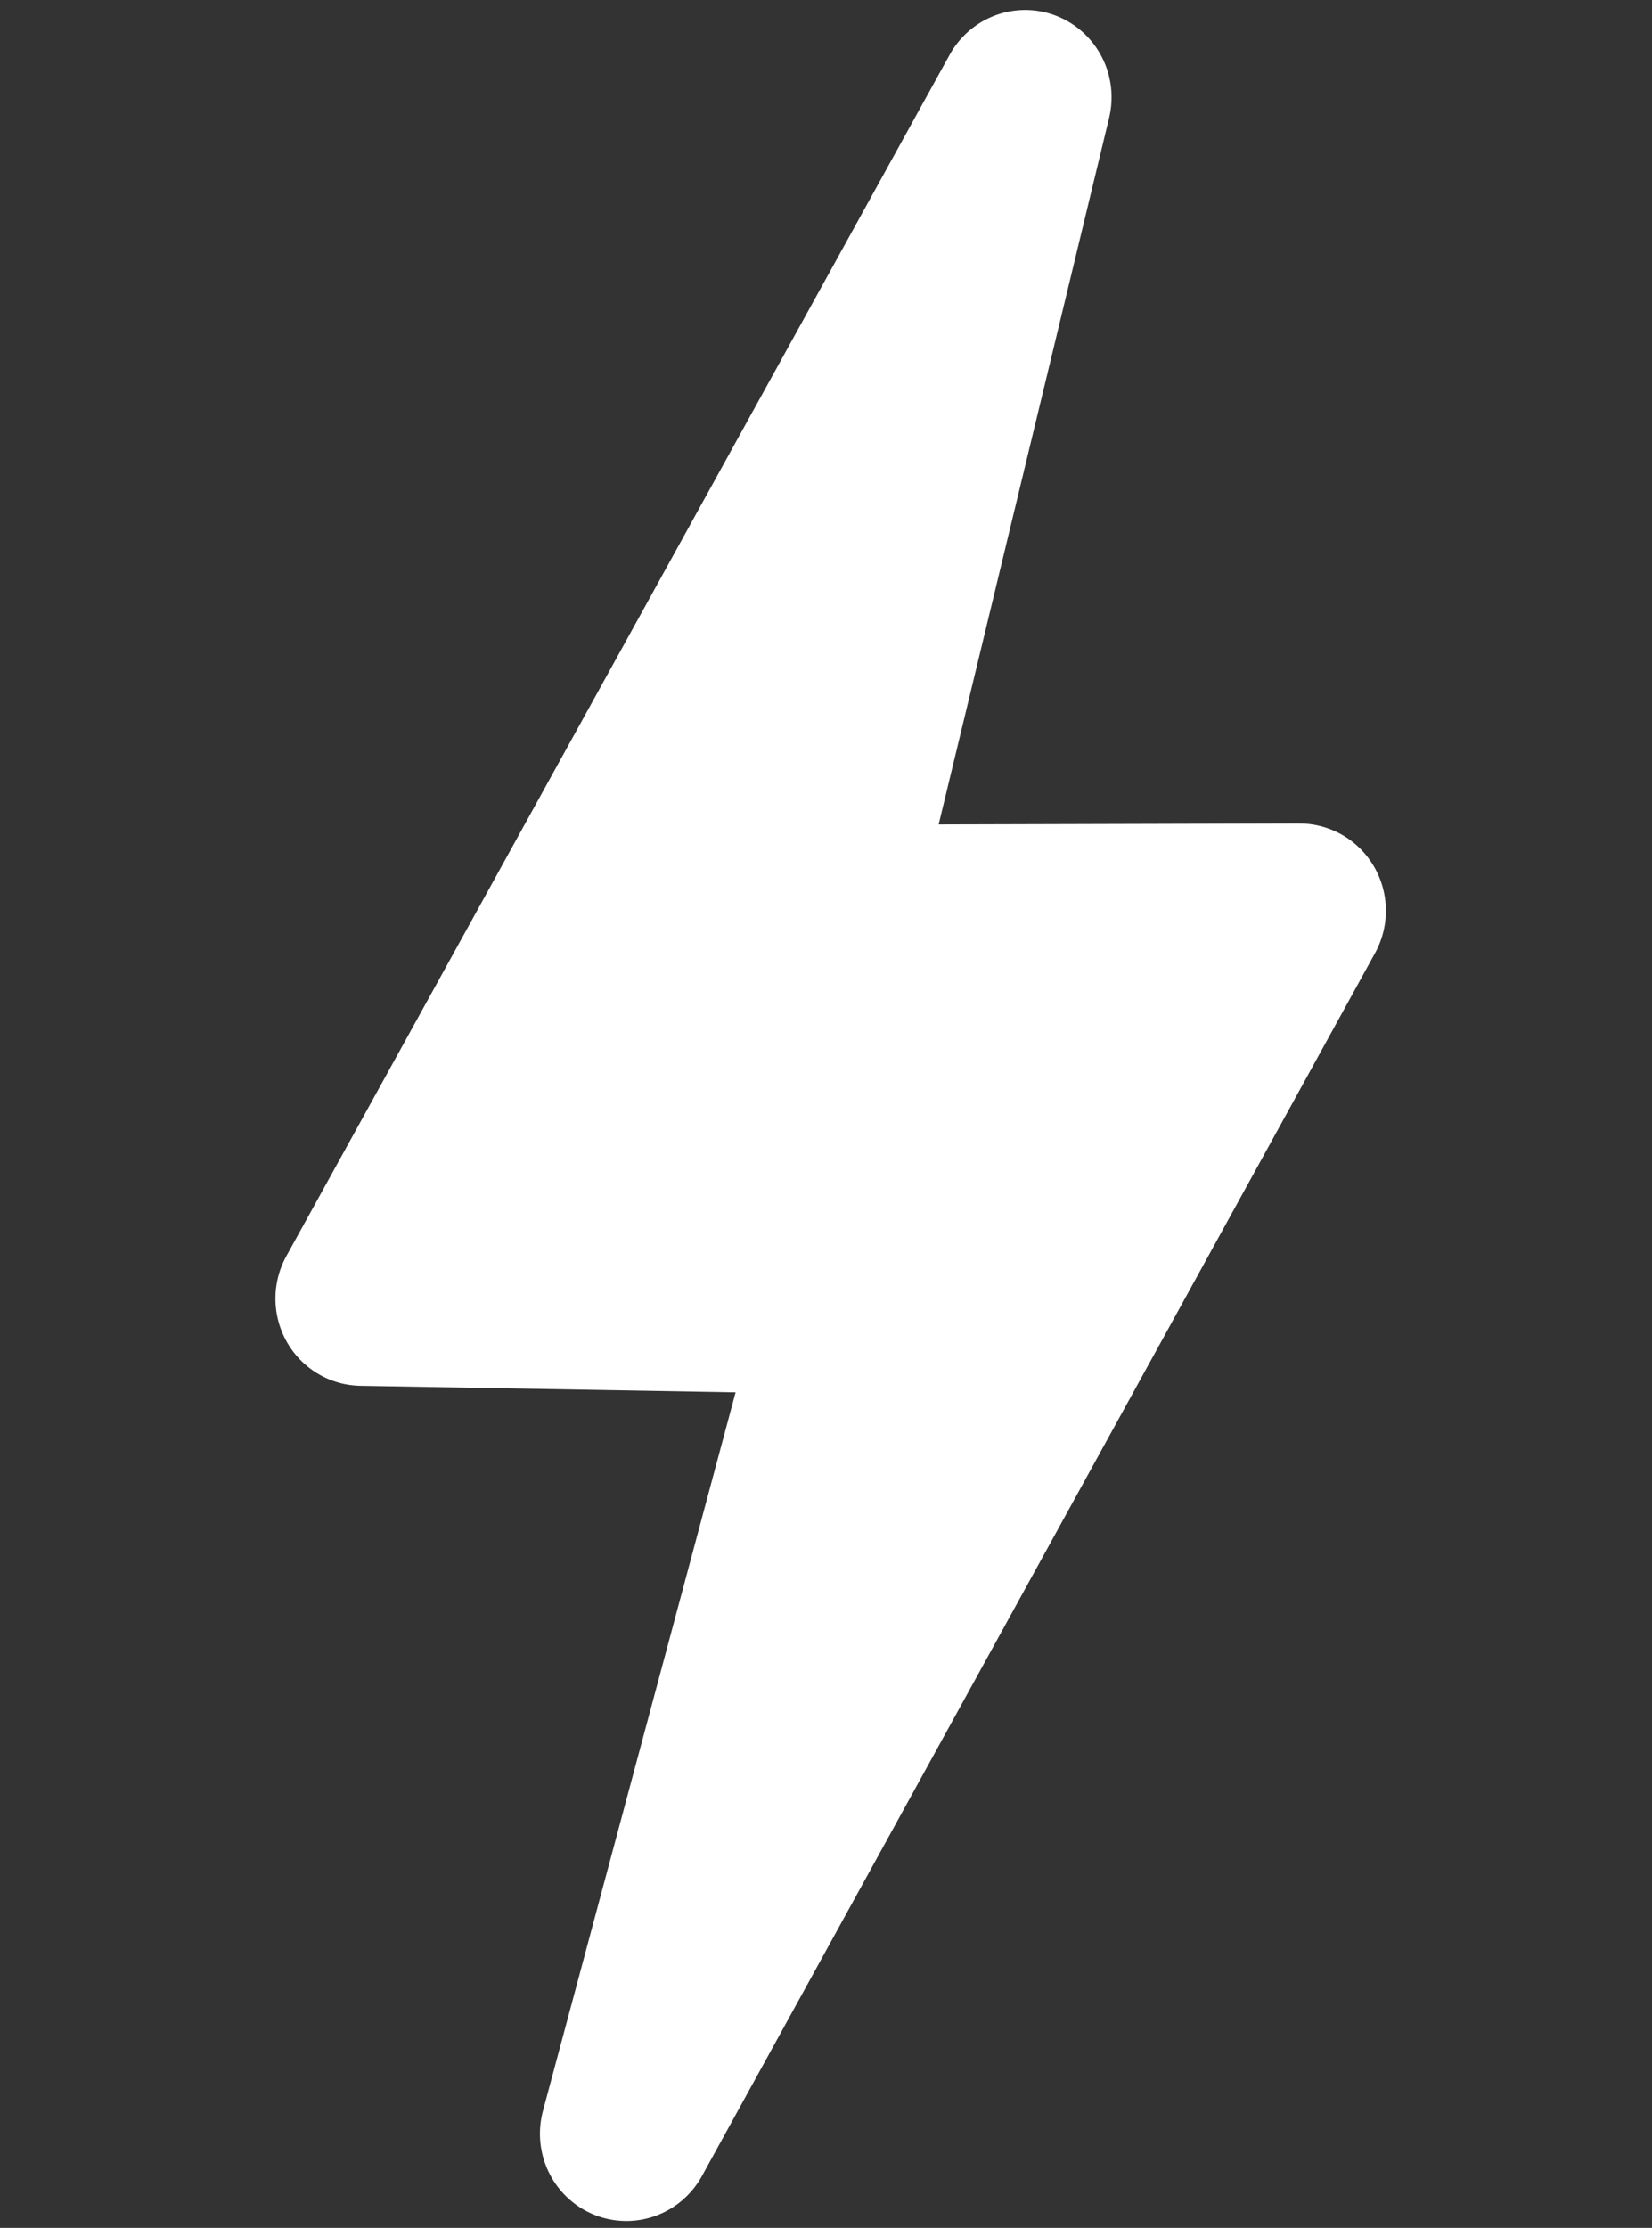<?xml version="1.0" encoding="UTF-8" standalone="no"?>
<!-- Created with Inkscape (http://www.inkscape.org/) -->

<svg
   width="189.548"
   height="255.495"
   viewBox="0 0 189.548 255.495"
   version="1.1"
   id="SVGRoot"
   sodipodi:docname="OilBoiler.svg"
   xml:space="preserve"
   inkscape:version="1.3.2 (091e20e, 2023-11-25, custom)"
   inkscape:export-filename="tegning.png"
   inkscape:export-xdpi="96.099998"
   inkscape:export-ydpi="96.099998"
   xmlns:inkscape="http://www.inkscape.org/namespaces/inkscape"
   xmlns:sodipodi="http://sodipodi.sourceforge.net/DTD/sodipodi-0.dtd"
   xmlns="http://www.w3.org/2000/svg"
   xmlns:svg="http://www.w3.org/2000/svg"><rect x="0" y="0" width="189.548" height="255.495" fill="#333333" stroke="none"/><sodipodi:namedview
     id="namedview691"
     pagecolor="#ffffff"
     bordercolor="#000000"
     borderopacity="0.25"
     inkscape:showpageshadow="2"
     inkscape:pageopacity="0.0"
     inkscape:pagecheckerboard="0"
     inkscape:deskcolor="#d1d1d1"
     inkscape:document-units="px"
     showgrid="true"
     inkscape:zoom="5.6568544"
     inkscape:cx="133.20124"
     inkscape:cy="226.53933"
     inkscape:window-width="2560"
     inkscape:window-height="1351"
     inkscape:window-x="-9"
     inkscape:window-y="-9"
     inkscape:window-maximized="1"
     inkscape:current-layer="a10"
     showguides="false"><inkscape:grid
       type="xygrid"
       id="grid814"
       originx="-35.493"
       originy="-0.292"
       spacingy="1"
       spacingx="1"
       units="px"
       visible="true" /></sodipodi:namedview><defs
     id="defs686" /><g
     inkscape:groupmode="layer"
     id="g10"
     inkscape:label="Arrows copy"
     transform="translate(35.007,16.958)"><a
       id="a10"
       transform="matrix(-0.772,0.46,0.455,0.779,36.824,-23.258)"><path
         style="fill:#ffffff;fill-opacity:1;stroke:#ffffff;stroke-width:22.137;stroke-linecap:round;stroke-linejoin:round;stroke-opacity:1"
         d="M -34.201,42.606 116.242,130.61 63.188,163.184 140.834,239.038 -12.085,149.31 39.914,118.791 Z"
         id="path2" /></a></g></svg>
